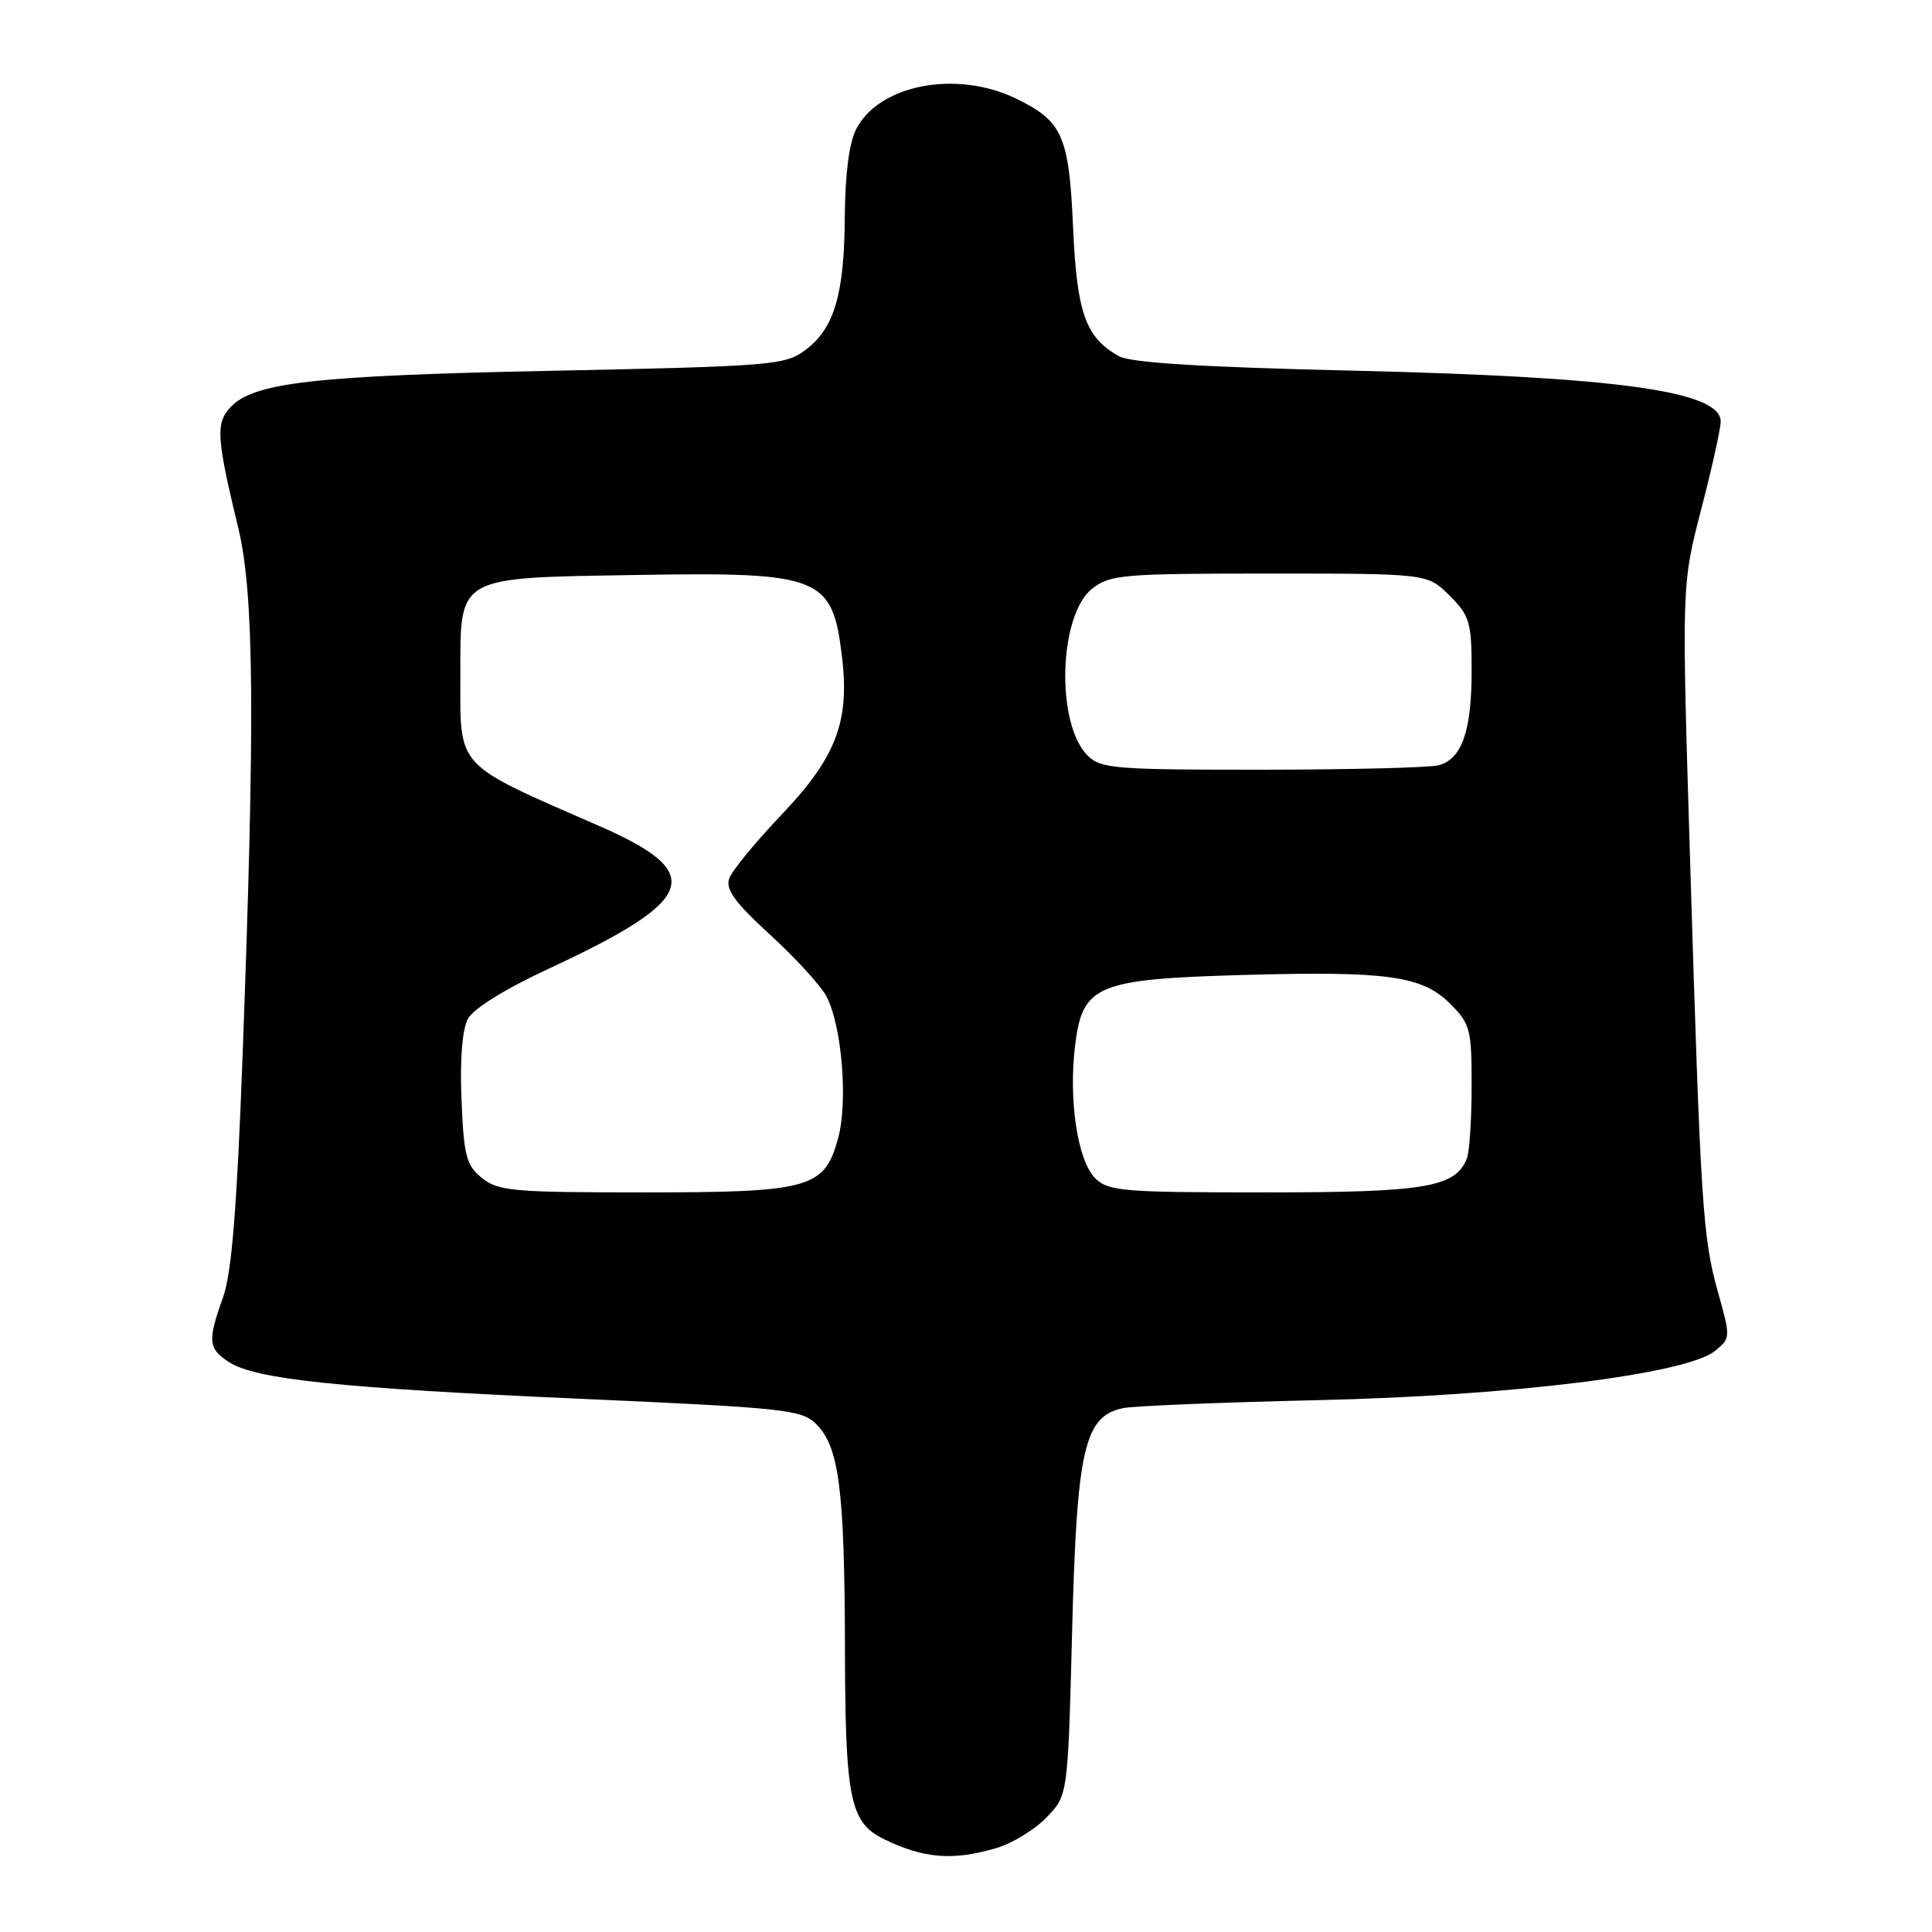 <?xml version="1.0" encoding="UTF-8" standalone="no"?>
<!DOCTYPE svg PUBLIC "-//W3C//DTD SVG 1.1//EN" "http://www.w3.org/Graphics/SVG/1.1/DTD/svg11.dtd" >
<svg xmlns="http://www.w3.org/2000/svg" xmlns:xlink="http://www.w3.org/1999/xlink" version="1.1" viewBox="0 0 256 256">
 <g >
 <path fill="currentColor"
d=" M 132.08 244.86 C 134.18 244.23 137.16 242.40 138.70 240.79 C 141.50 237.88 141.50 237.88 142.06 216.19 C 142.68 191.95 143.67 187.63 148.84 186.58 C 150.30 186.29 161.85 185.82 174.50 185.53 C 200.19 184.96 223.44 182.08 227.24 179.01 C 229.32 177.32 229.32 177.21 227.65 171.25 C 225.61 163.99 225.34 159.78 223.93 113.50 C 222.83 77.50 222.83 77.50 225.41 67.52 C 226.84 62.04 228.00 56.78 228.00 55.85 C 228.00 51.83 214.35 49.94 179.50 49.12 C 159.20 48.65 149.82 48.07 148.25 47.19 C 143.85 44.73 142.69 41.47 142.19 30.17 C 141.65 17.96 140.80 16.05 134.60 13.05 C 126.74 9.25 116.50 11.20 113.46 17.09 C 112.52 18.89 111.98 23.05 111.94 28.70 C 111.88 39.05 110.54 43.54 106.68 46.41 C 104.00 48.39 102.22 48.53 73.18 49.13 C 41.45 49.77 33.50 50.69 30.48 54.02 C 28.57 56.13 28.70 58.08 31.58 70.00 C 33.68 78.70 33.81 95.19 32.14 140.00 C 31.39 160.19 30.70 168.66 29.56 171.88 C 27.49 177.67 27.58 178.68 30.30 180.46 C 33.81 182.76 44.80 183.92 76.79 185.34 C 104.15 186.56 106.23 186.78 108.16 188.71 C 111.19 191.75 111.91 197.33 111.96 218.30 C 112.00 238.49 112.62 241.49 117.16 243.71 C 122.42 246.28 126.33 246.58 132.08 244.86 Z  M 63.86 156.09 C 61.78 154.40 61.46 153.18 61.15 145.71 C 60.93 140.40 61.25 136.40 62.00 135.00 C 62.72 133.65 66.96 131.02 72.85 128.29 C 92.39 119.20 93.63 115.68 79.47 109.48 C 60.09 101.00 61.00 101.98 61.00 89.43 C 61.00 76.22 60.36 76.58 84.25 76.19 C 108.89 75.78 110.32 76.36 111.59 87.22 C 112.58 95.66 110.74 100.41 103.57 107.94 C 100.13 111.55 97.01 115.35 96.63 116.39 C 96.11 117.85 97.35 119.56 102.08 123.89 C 105.45 126.98 108.80 130.65 109.53 132.06 C 111.55 135.97 112.37 145.91 111.07 150.76 C 109.26 157.48 107.39 158.00 85.16 158.00 C 68.00 158.00 66.00 157.82 63.86 156.09 Z  M 145.11 156.11 C 142.77 153.77 141.56 145.68 142.47 138.41 C 143.45 130.53 145.36 129.74 164.70 129.19 C 183.80 128.65 188.45 129.29 192.16 133.01 C 194.81 135.65 195.00 136.39 195.00 143.84 C 195.00 148.24 194.72 152.56 194.38 153.46 C 192.89 157.33 188.94 158.00 167.55 158.00 C 148.73 158.00 146.84 157.84 145.11 156.11 Z  M 144.11 100.11 C 139.88 95.88 140.28 81.50 144.72 78.00 C 147.09 76.14 148.77 76.00 168.21 76.00 C 189.15 76.00 189.15 76.00 192.08 78.92 C 194.75 81.60 195.00 82.44 195.00 88.88 C 195.00 96.87 193.71 100.58 190.63 101.40 C 189.46 101.72 178.94 101.98 167.25 101.99 C 147.73 102.00 145.85 101.85 144.11 100.11 Z "/>
</g>
</svg>